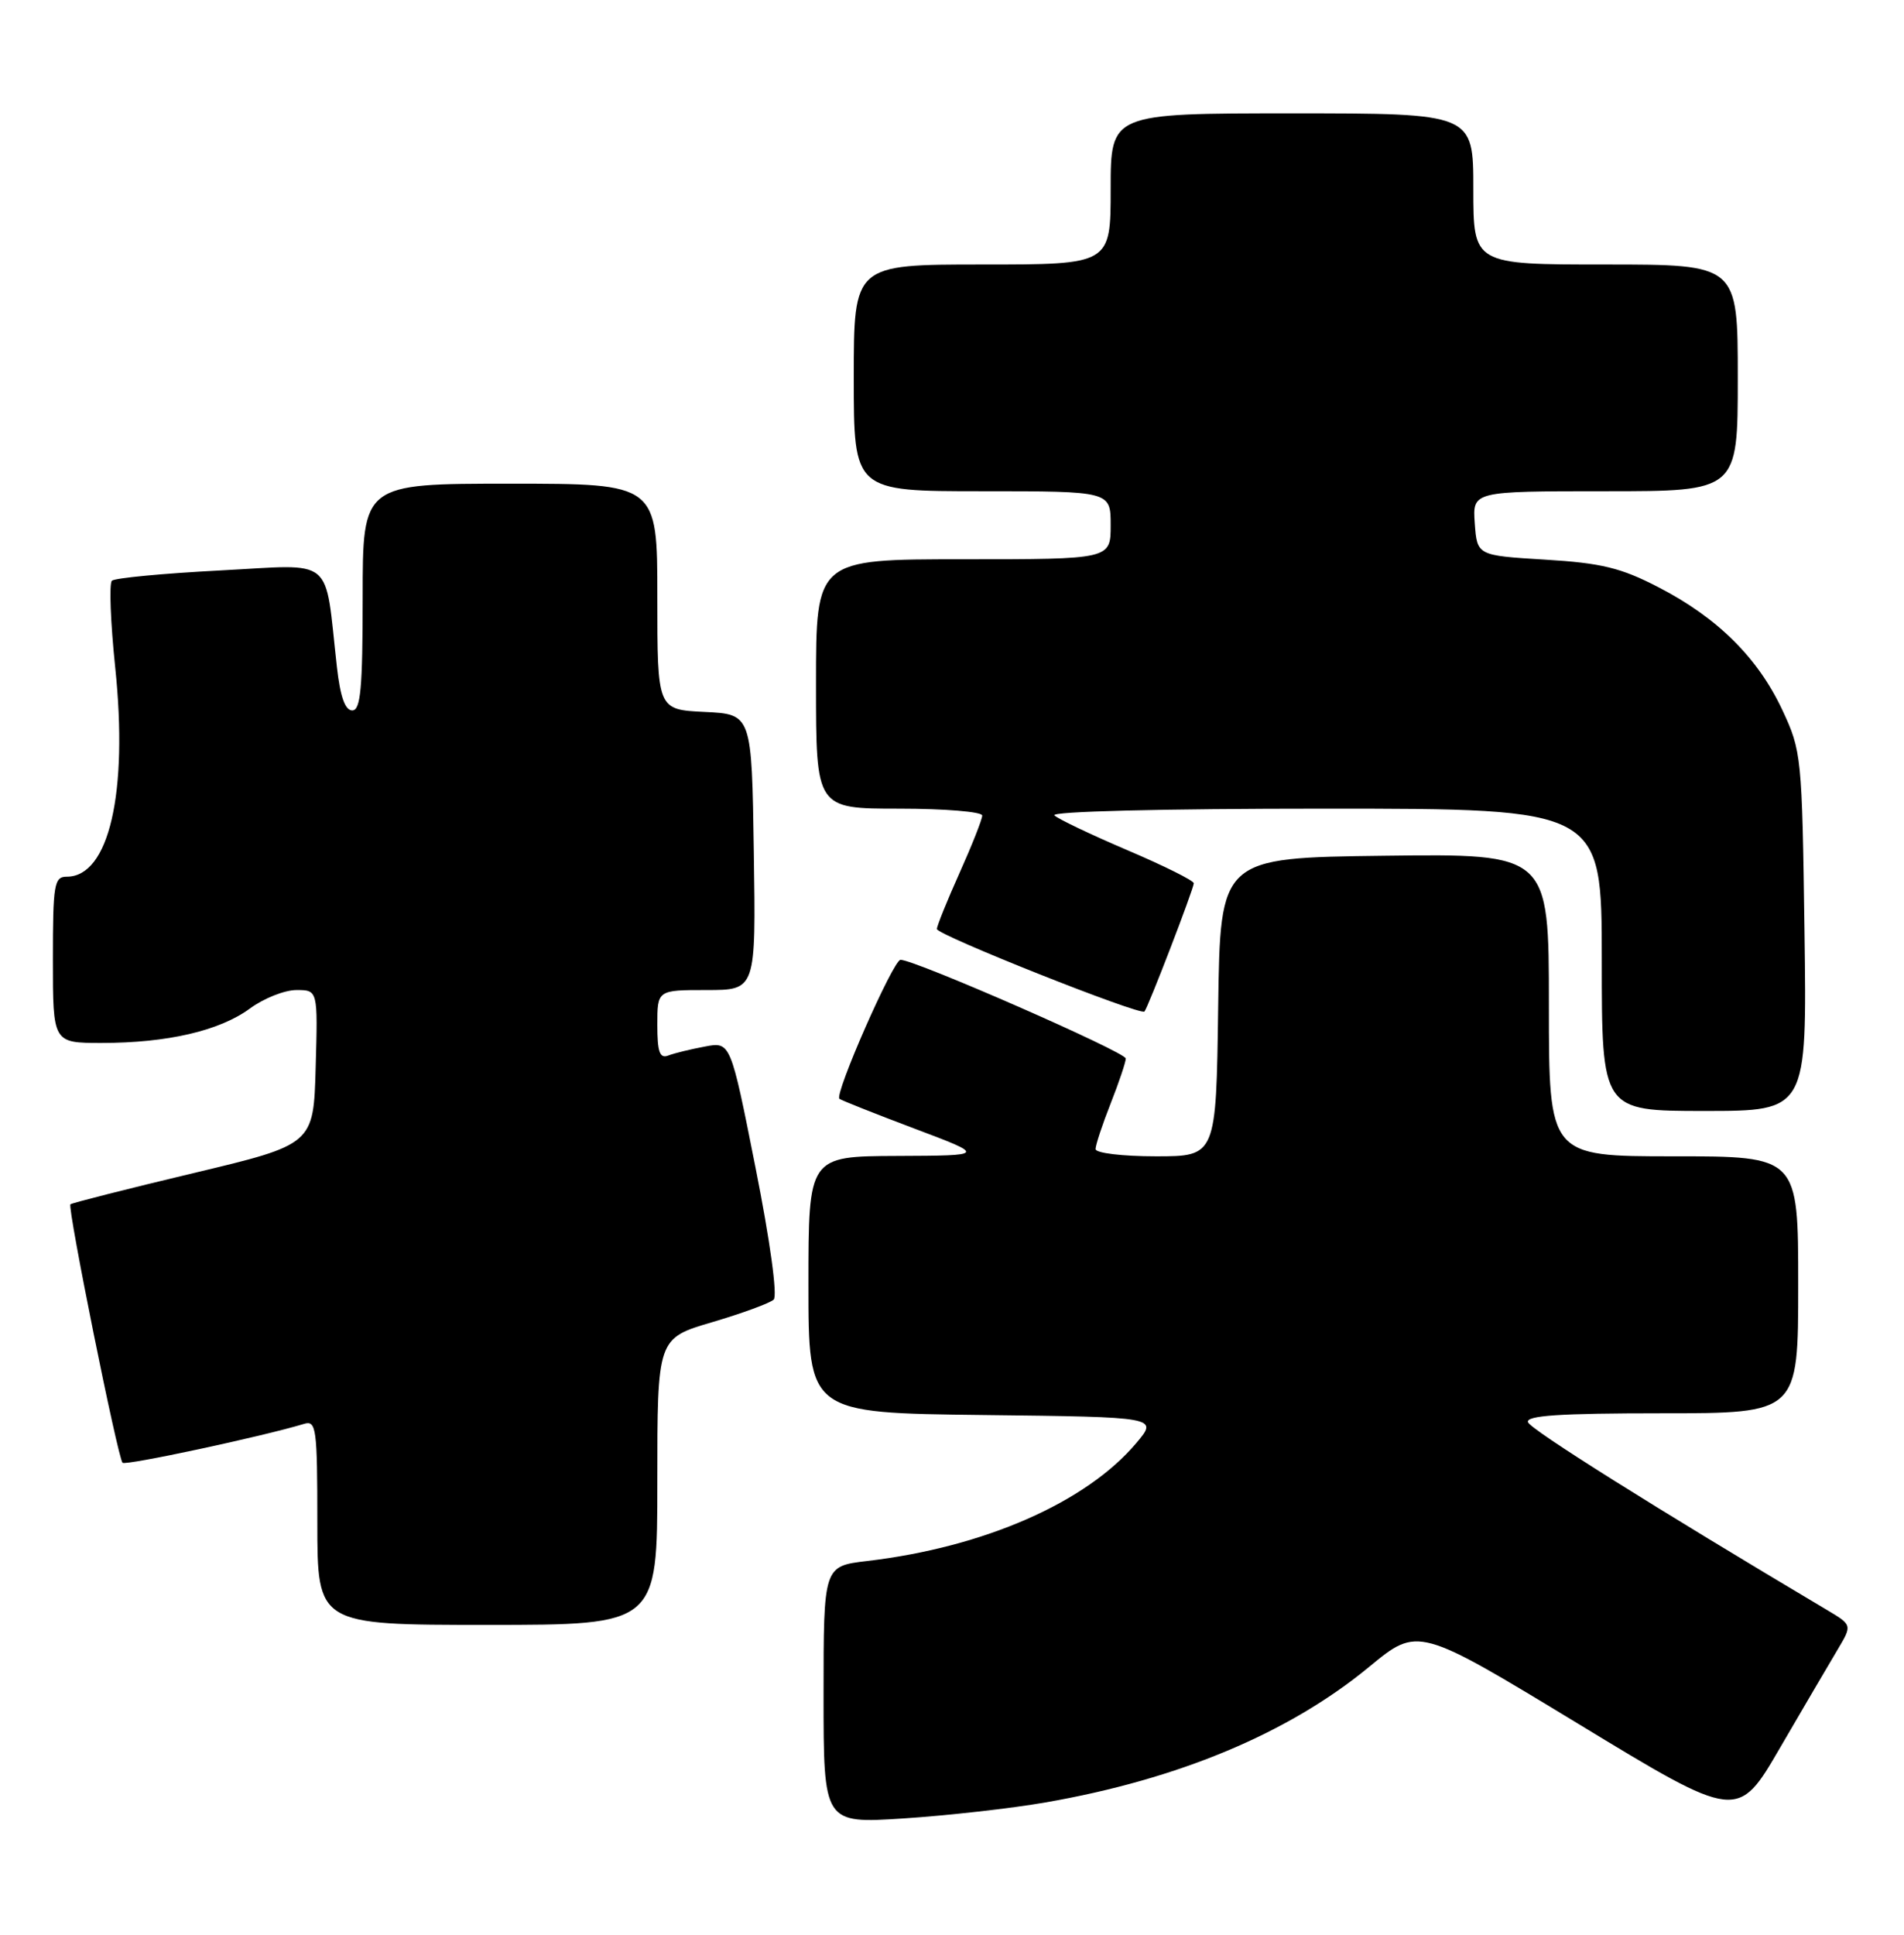 <?xml version="1.0" encoding="UTF-8" standalone="no"?>
<!DOCTYPE svg PUBLIC "-//W3C//DTD SVG 1.1//EN" "http://www.w3.org/Graphics/SVG/1.1/DTD/svg11.dtd" >
<svg xmlns="http://www.w3.org/2000/svg" xmlns:xlink="http://www.w3.org/1999/xlink" version="1.1" viewBox="0 0 252 256">
 <g >
 <path fill="currentColor"
d=" M 138.38 238.49 C 156.03 235.42 170.60 229.31 181.24 220.53 C 187.68 215.22 187.68 215.22 208.84 228.06 C 229.99 240.91 229.99 240.91 235.63 231.20 C 238.74 225.87 242.15 220.04 243.22 218.26 C 245.15 215.02 245.15 215.02 241.83 213.04 C 219.14 199.56 202.55 189.14 202.23 188.18 C 201.93 187.30 206.43 187.00 219.92 187.00 C 238.00 187.00 238.00 187.00 238.00 170.00 C 238.00 153.00 238.00 153.00 221.50 153.00 C 205.00 153.00 205.00 153.00 205.00 132.98 C 205.00 112.96 205.00 112.96 183.25 113.23 C 161.50 113.50 161.50 113.50 161.23 133.25 C 160.96 153.00 160.96 153.00 152.98 153.00 C 148.53 153.00 145.00 152.57 145.00 152.04 C 145.00 151.51 145.90 148.79 147.00 146.00 C 148.10 143.21 149.00 140.53 149.00 140.06 C 149.00 139.22 121.10 127.00 119.19 127.00 C 118.23 127.00 110.41 144.78 111.10 145.39 C 111.32 145.58 115.78 147.35 121.00 149.32 C 130.50 152.90 130.50 152.90 118.75 152.95 C 107.00 153.00 107.00 153.00 107.00 169.98 C 107.00 186.96 107.00 186.96 130.15 187.23 C 153.29 187.50 153.29 187.50 150.41 190.92 C 143.78 198.80 130.25 204.73 114.75 206.55 C 109.00 207.23 109.00 207.23 109.00 224.26 C 109.00 241.29 109.00 241.29 119.58 240.61 C 125.40 240.23 133.86 239.28 138.38 238.49 Z  M 87.00 196.04 C 87.00 177.08 87.00 177.08 94.25 174.95 C 98.24 173.77 101.90 172.43 102.40 171.96 C 102.92 171.46 101.93 164.21 99.99 154.47 C 96.69 137.83 96.69 137.83 93.28 138.48 C 91.40 138.83 89.21 139.36 88.43 139.67 C 87.32 140.09 87.00 139.19 87.00 135.61 C 87.00 131.00 87.00 131.00 93.52 131.00 C 100.05 131.00 100.05 131.00 99.77 112.75 C 99.50 94.50 99.50 94.50 93.25 94.20 C 87.00 93.90 87.00 93.90 87.00 78.95 C 87.00 64.00 87.00 64.00 67.50 64.00 C 48.00 64.00 48.00 64.00 48.00 79.00 C 48.00 91.11 47.73 94.00 46.62 94.00 C 45.67 94.00 45.03 92.17 44.59 88.25 C 42.92 73.38 44.50 74.68 29.14 75.48 C 21.64 75.87 15.19 76.48 14.81 76.84 C 14.43 77.20 14.63 82.37 15.25 88.33 C 16.98 104.93 14.42 116.00 8.85 116.00 C 7.16 116.00 7.00 116.97 7.00 127.00 C 7.00 138.00 7.00 138.00 13.45 138.00 C 22.15 138.00 29.08 136.39 33.08 133.44 C 34.90 132.10 37.67 131.00 39.23 131.00 C 42.07 131.00 42.07 131.00 41.78 141.22 C 41.50 151.43 41.50 151.43 25.57 155.23 C 16.80 157.32 9.49 159.18 9.32 159.35 C 8.90 159.76 15.59 192.93 16.22 193.55 C 16.62 193.95 34.71 190.08 40.25 188.40 C 41.86 187.91 42.00 188.98 42.00 201.43 C 42.00 215.00 42.00 215.00 64.50 215.00 C 87.00 215.00 87.00 215.00 87.00 196.04 Z  M 238.83 123.25 C 238.51 100.07 238.44 99.37 235.89 93.93 C 232.65 87.02 227.30 81.72 219.50 77.70 C 214.54 75.13 211.95 74.50 204.50 74.05 C 195.50 73.50 195.50 73.50 195.19 69.25 C 194.89 65.00 194.89 65.00 212.44 65.00 C 230.00 65.00 230.00 65.00 230.00 50.00 C 230.00 35.00 230.00 35.00 212.50 35.00 C 195.00 35.00 195.00 35.00 195.00 25.00 C 195.00 15.00 195.00 15.00 171.00 15.00 C 147.00 15.00 147.00 15.00 147.00 25.00 C 147.00 35.00 147.00 35.00 130.00 35.00 C 113.00 35.00 113.00 35.00 113.00 50.00 C 113.00 65.00 113.00 65.00 130.00 65.00 C 147.00 65.00 147.00 65.00 147.00 69.50 C 147.00 74.00 147.00 74.00 127.50 74.00 C 108.00 74.00 108.00 74.00 108.00 90.50 C 108.00 107.00 108.00 107.00 119.00 107.00 C 125.05 107.00 130.00 107.41 130.00 107.91 C 130.00 108.41 128.65 111.82 127.00 115.50 C 125.35 119.18 124.00 122.52 124.00 122.92 C 124.00 123.71 150.93 134.41 151.47 133.84 C 151.94 133.34 157.99 117.61 158.00 116.87 C 158.00 116.52 154.06 114.56 149.25 112.51 C 144.44 110.46 140.07 108.38 139.55 107.89 C 138.99 107.37 153.71 107.00 175.30 107.00 C 212.00 107.00 212.00 107.00 212.00 127.00 C 212.00 147.00 212.00 147.00 225.58 147.00 C 239.16 147.00 239.16 147.00 238.83 123.25 Z "/>
</g>
</svg>